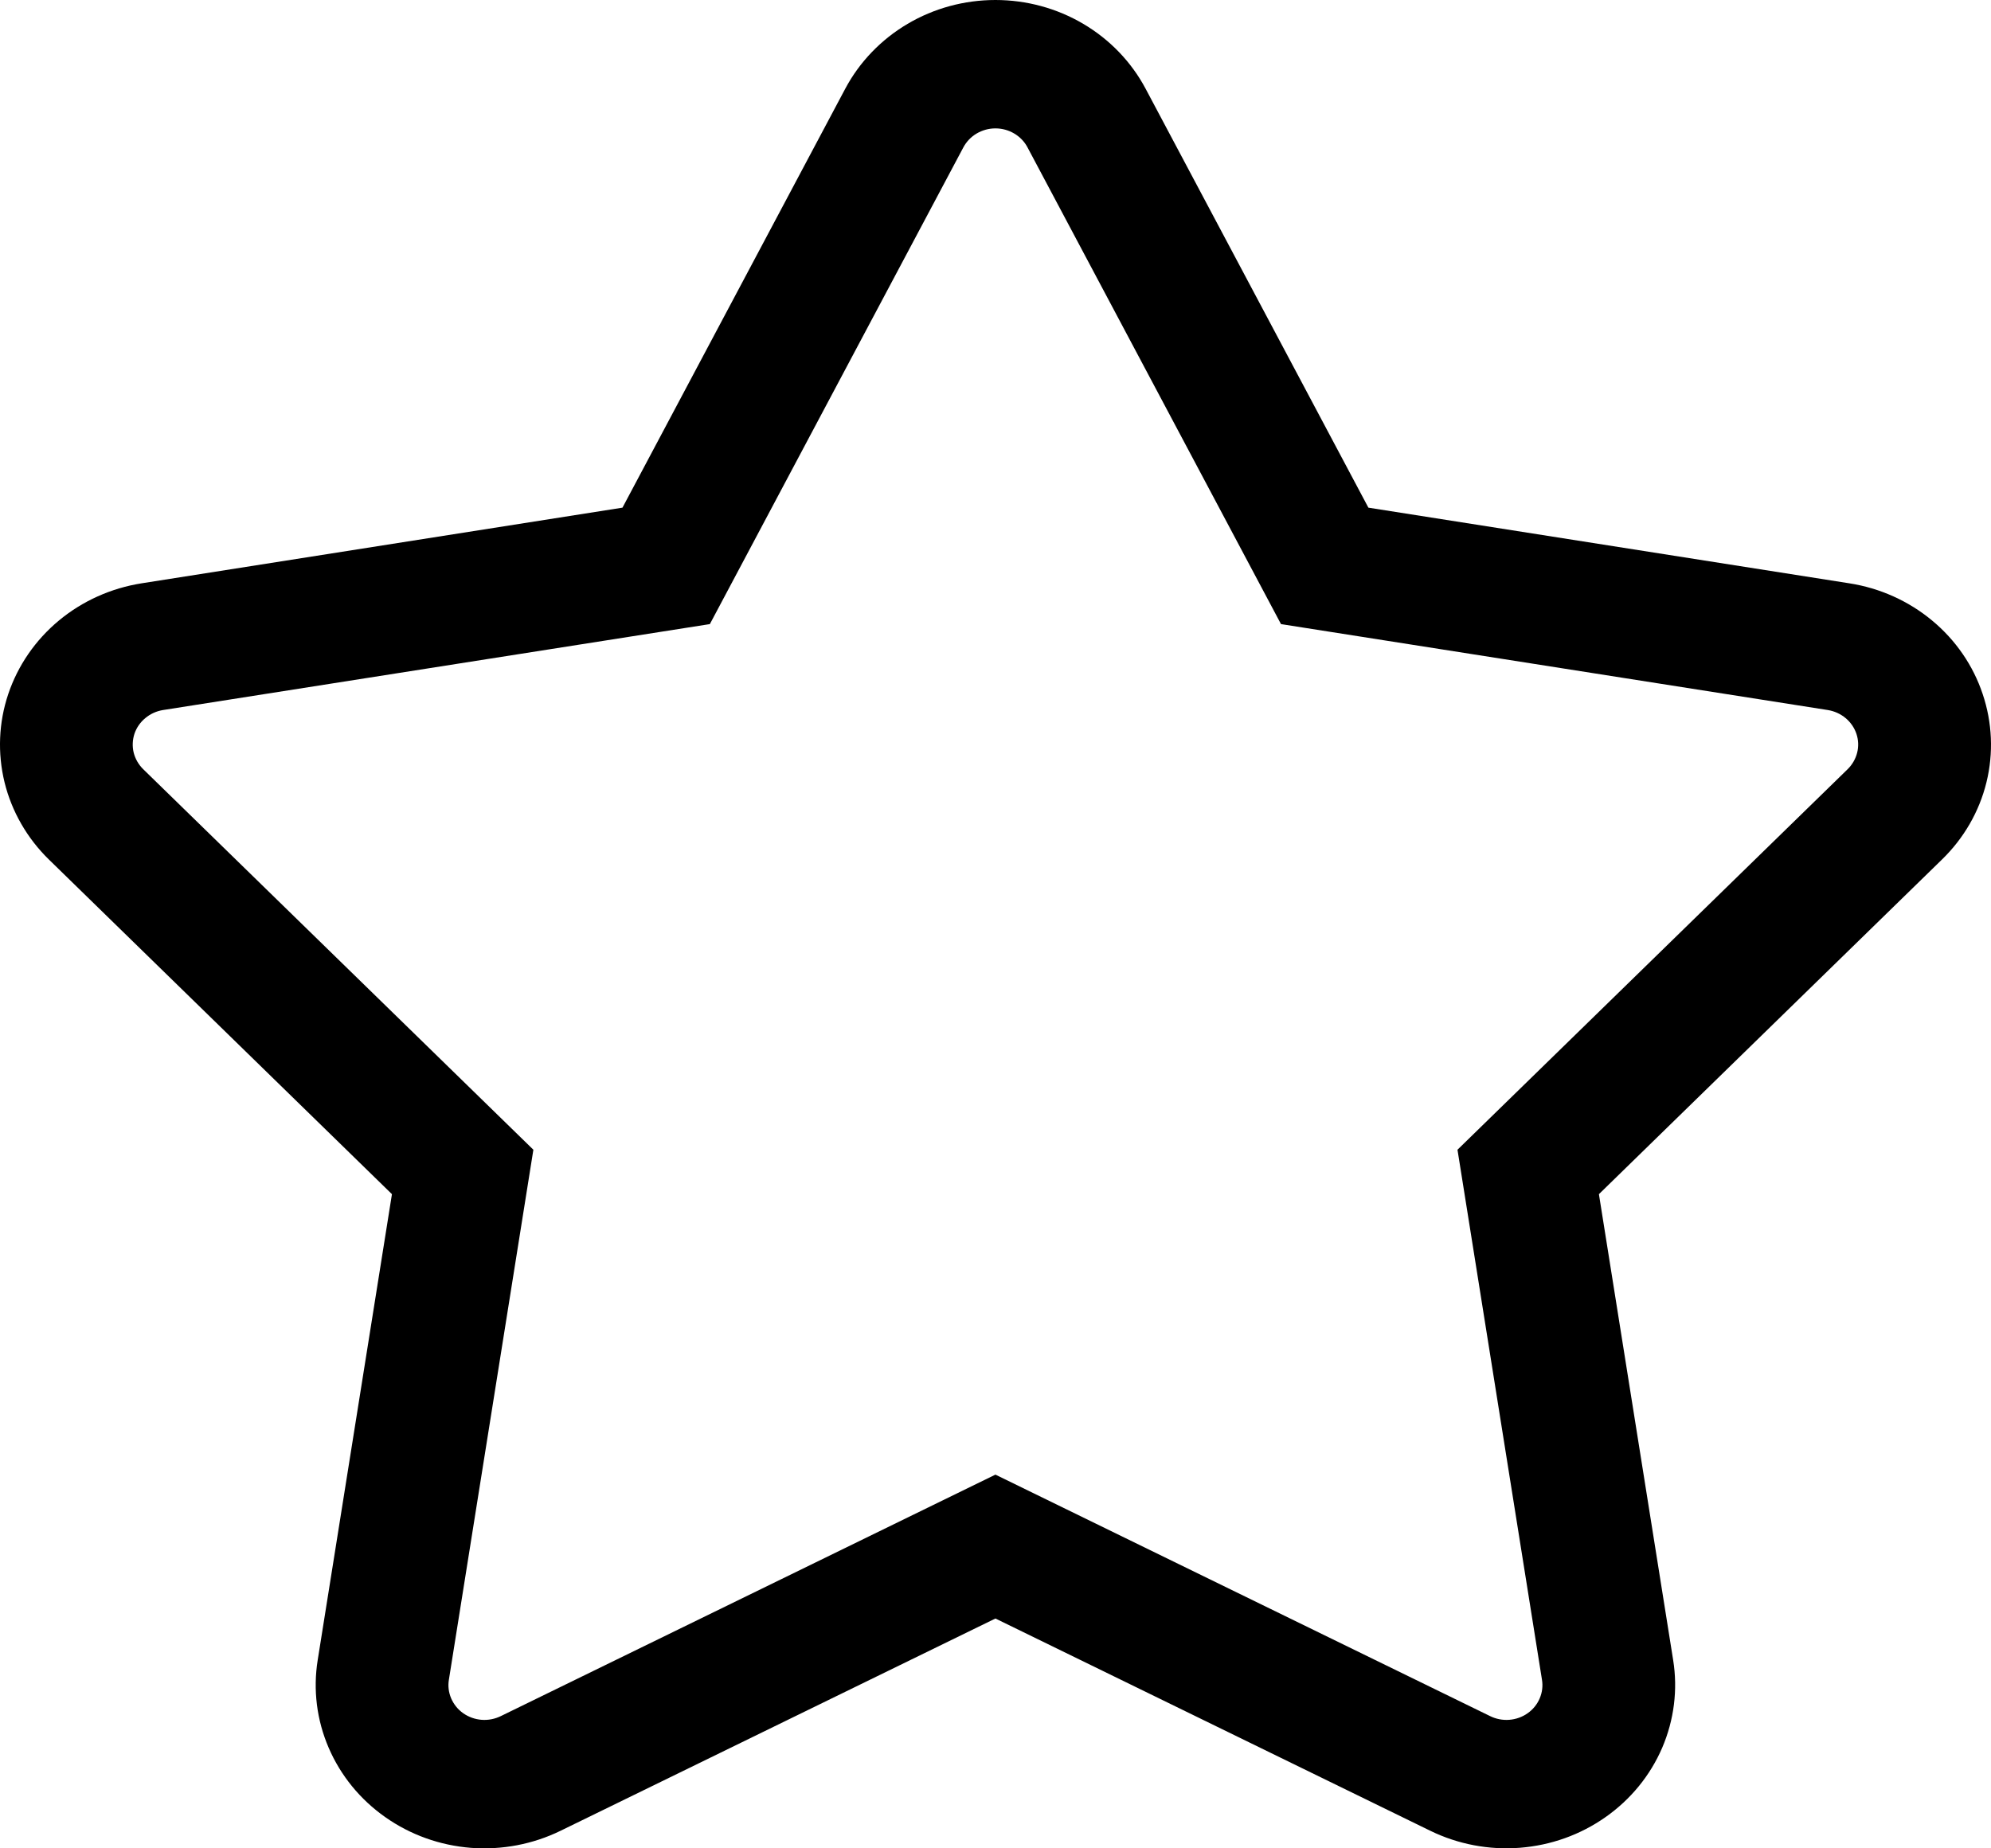 <svg width="28" height="26" viewBox="0 0 28 26" fill="none" xmlns="http://www.w3.org/2000/svg">
<path d="M27.883 9.763C27.749 9.361 27.503 9.003 27.171 8.728C26.84 8.453 26.437 8.272 26.006 8.205L19.244 7.141L16.11 1.246C15.91 0.871 15.608 0.556 15.235 0.336C14.863 0.116 14.435 0 13.999 0C13.563 0 13.135 0.116 12.763 0.336C12.391 0.556 12.088 0.871 11.888 1.246L8.754 7.141L1.993 8.205C1.562 8.273 1.159 8.454 0.828 8.729C0.497 9.004 0.251 9.362 0.116 9.763C-0.019 10.165 -0.036 10.594 0.064 11.005C0.165 11.415 0.381 11.791 0.688 12.091L5.512 16.798L4.468 23.351C4.401 23.768 4.454 24.195 4.622 24.585C4.79 24.976 5.065 25.313 5.418 25.561C5.771 25.81 6.188 25.959 6.623 25.993C7.058 26.026 7.494 25.943 7.883 25.753L13.999 22.767L20.115 25.753C20.504 25.943 20.941 26.026 21.375 25.992C21.81 25.958 22.227 25.809 22.58 25.56C22.933 25.312 23.208 24.975 23.376 24.585C23.543 24.195 23.597 23.768 23.53 23.351L22.486 16.798L27.31 12.091C27.618 11.792 27.835 11.416 27.936 11.005C28.037 10.594 28.018 10.164 27.883 9.763ZM25.985 10.819L20.497 16.173L21.685 23.627C21.7 23.716 21.689 23.807 21.653 23.891C21.618 23.974 21.559 24.047 21.483 24.1C21.408 24.153 21.318 24.185 21.225 24.192C21.132 24.199 21.039 24.181 20.956 24.14L13.999 20.743L7.043 24.14C6.959 24.181 6.866 24.199 6.773 24.192C6.68 24.185 6.591 24.153 6.515 24.1C6.439 24.047 6.381 23.974 6.345 23.891C6.309 23.807 6.298 23.716 6.313 23.627L7.501 16.173L2.013 10.819C1.948 10.755 1.902 10.674 1.88 10.587C1.859 10.499 1.863 10.407 1.891 10.321C1.92 10.236 1.973 10.159 2.044 10.101C2.114 10.042 2.2 10.003 2.292 9.988L9.983 8.779L13.548 2.073C13.591 1.993 13.655 1.925 13.735 1.878C13.815 1.831 13.906 1.806 13.999 1.806C14.092 1.806 14.184 1.831 14.263 1.878C14.343 1.925 14.408 1.993 14.45 2.073L18.015 8.779L25.706 9.988C25.798 10.003 25.884 10.042 25.955 10.101C26.025 10.159 26.078 10.236 26.107 10.321C26.136 10.407 26.14 10.499 26.118 10.587C26.096 10.674 26.05 10.755 25.985 10.819L25.985 10.819Z" fill="black"/>
</svg>
